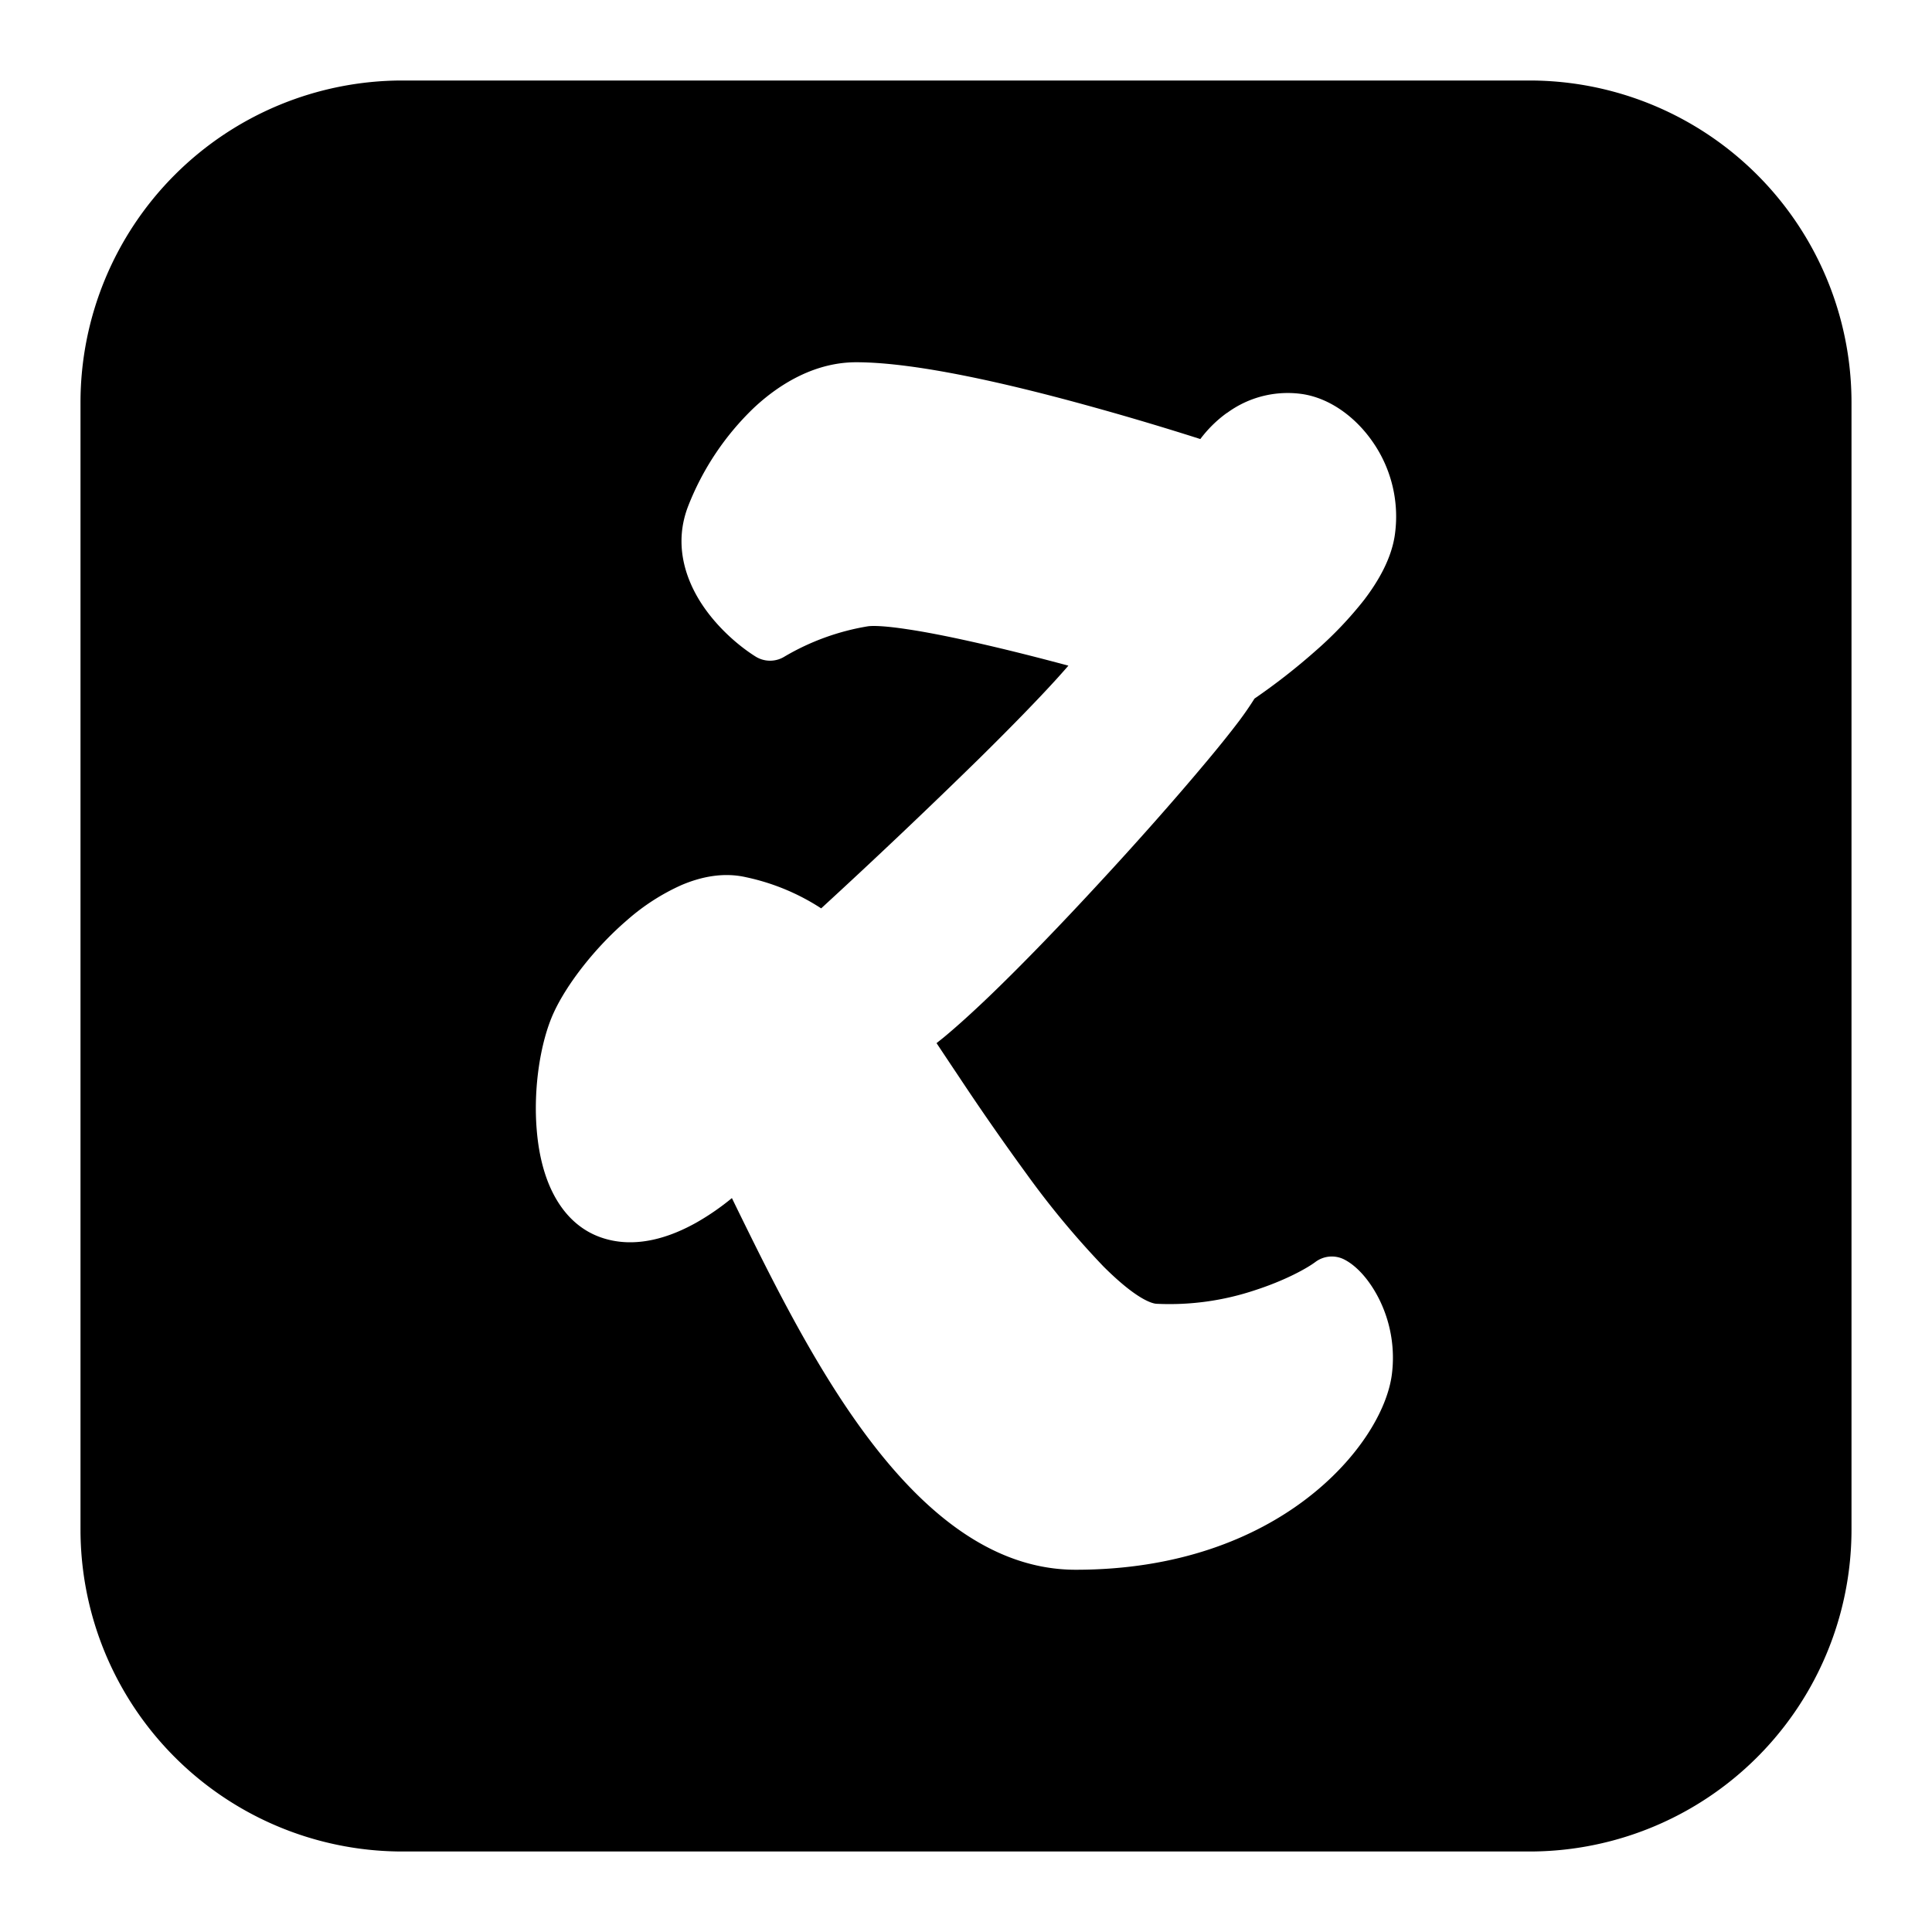 <svg xmlns="http://www.w3.org/2000/svg" fill="none" viewBox="0 0 24 24" id="Zootool-Logo--Streamline-Logos-Block">
  <desc>
    Zootool Logo Streamline Icon: https://streamlinehq.com
  </desc>
  <path fill="#000000" fill-rule="evenodd" d="M5 1a4 4 0 0 0 -4 4v14a4 4 0 0 0 4 4h14a4 4 0 0 0 4 -4V5a4 4 0 0 0 -4 -4H5Zm10.24 4.13c-0.13 0.094 -0.241 0.206 -0.329 0.324a36.091 36.091 0 0 0 -1.451 -0.43c-0.93 -0.255 -2.08 -0.524 -2.824 -0.524 -0.488 0 -0.928 0.244 -1.275 0.57a3.41 3.41 0 0 0 -0.81 1.211c-0.182 0.463 -0.045 0.89 0.154 1.203 0.197 0.308 0.476 0.543 0.678 0.67a0.34 0.34 0 0 0 0.363 0.002 2.998 2.998 0 0 1 1.036 -0.376c0.073 -0.01 0.234 -0.002 0.484 0.036 0.238 0.035 0.523 0.092 0.822 0.159 0.404 0.09 0.827 0.198 1.184 0.294 -0.042 0.049 -0.088 0.1 -0.139 0.157 -0.246 0.271 -0.58 0.613 -0.952 0.98a83.499 83.499 0 0 1 -1.98 1.878 2.758 2.758 0 0 0 -0.934 -0.387c-0.28 -0.064 -0.557 -0.006 -0.8 0.097a2.677 2.677 0 0 0 -0.678 0.437c-0.403 0.346 -0.751 0.8 -0.911 1.15 -0.166 0.362 -0.255 0.941 -0.21 1.462 0.022 0.264 0.08 0.537 0.198 0.772 0.12 0.239 0.31 0.456 0.6 0.557 0.434 0.151 0.876 -0.009 1.196 -0.191a3.11 3.11 0 0 0 0.43 -0.298l0.073 0.15c0.367 0.747 0.831 1.692 1.386 2.504 0.694 1.014 1.62 1.963 2.812 1.963 1.27 0 2.22 -0.387 2.868 -0.883 0.634 -0.484 1.003 -1.091 1.06 -1.55a1.634 1.634 0 0 0 -0.142 -0.894c-0.104 -0.222 -0.266 -0.432 -0.448 -0.526a0.34 0.34 0 0 0 -0.361 0.03c-0.11 0.082 -0.379 0.23 -0.746 0.349a3.35 3.35 0 0 1 -1.229 0.17c-0.035 -0.002 -0.114 -0.024 -0.24 -0.108 -0.121 -0.08 -0.261 -0.2 -0.415 -0.353a10.74 10.74 0 0 1 -0.96 -1.155 32.53 32.53 0 0 1 -0.848 -1.22l-0.097 -0.145 -0.171 -0.257 0.088 -0.07c0.163 -0.135 0.355 -0.309 0.562 -0.507 0.415 -0.398 0.905 -0.907 1.378 -1.42 0.474 -0.512 0.933 -1.032 1.286 -1.453 0.177 -0.21 0.329 -0.399 0.443 -0.55a4.144 4.144 0 0 0 0.193 -0.28 7.817 7.817 0 0 0 0.751 -0.586 4.69 4.69 0 0 0 0.613 -0.643c0.176 -0.232 0.336 -0.508 0.379 -0.803a1.622 1.622 0 0 0 -0.277 -1.16c-0.208 -0.3 -0.522 -0.536 -0.866 -0.59a1.27 1.27 0 0 0 -0.943 0.235Z" clip-rule="evenodd" stroke-width="1"></path>
</svg>
